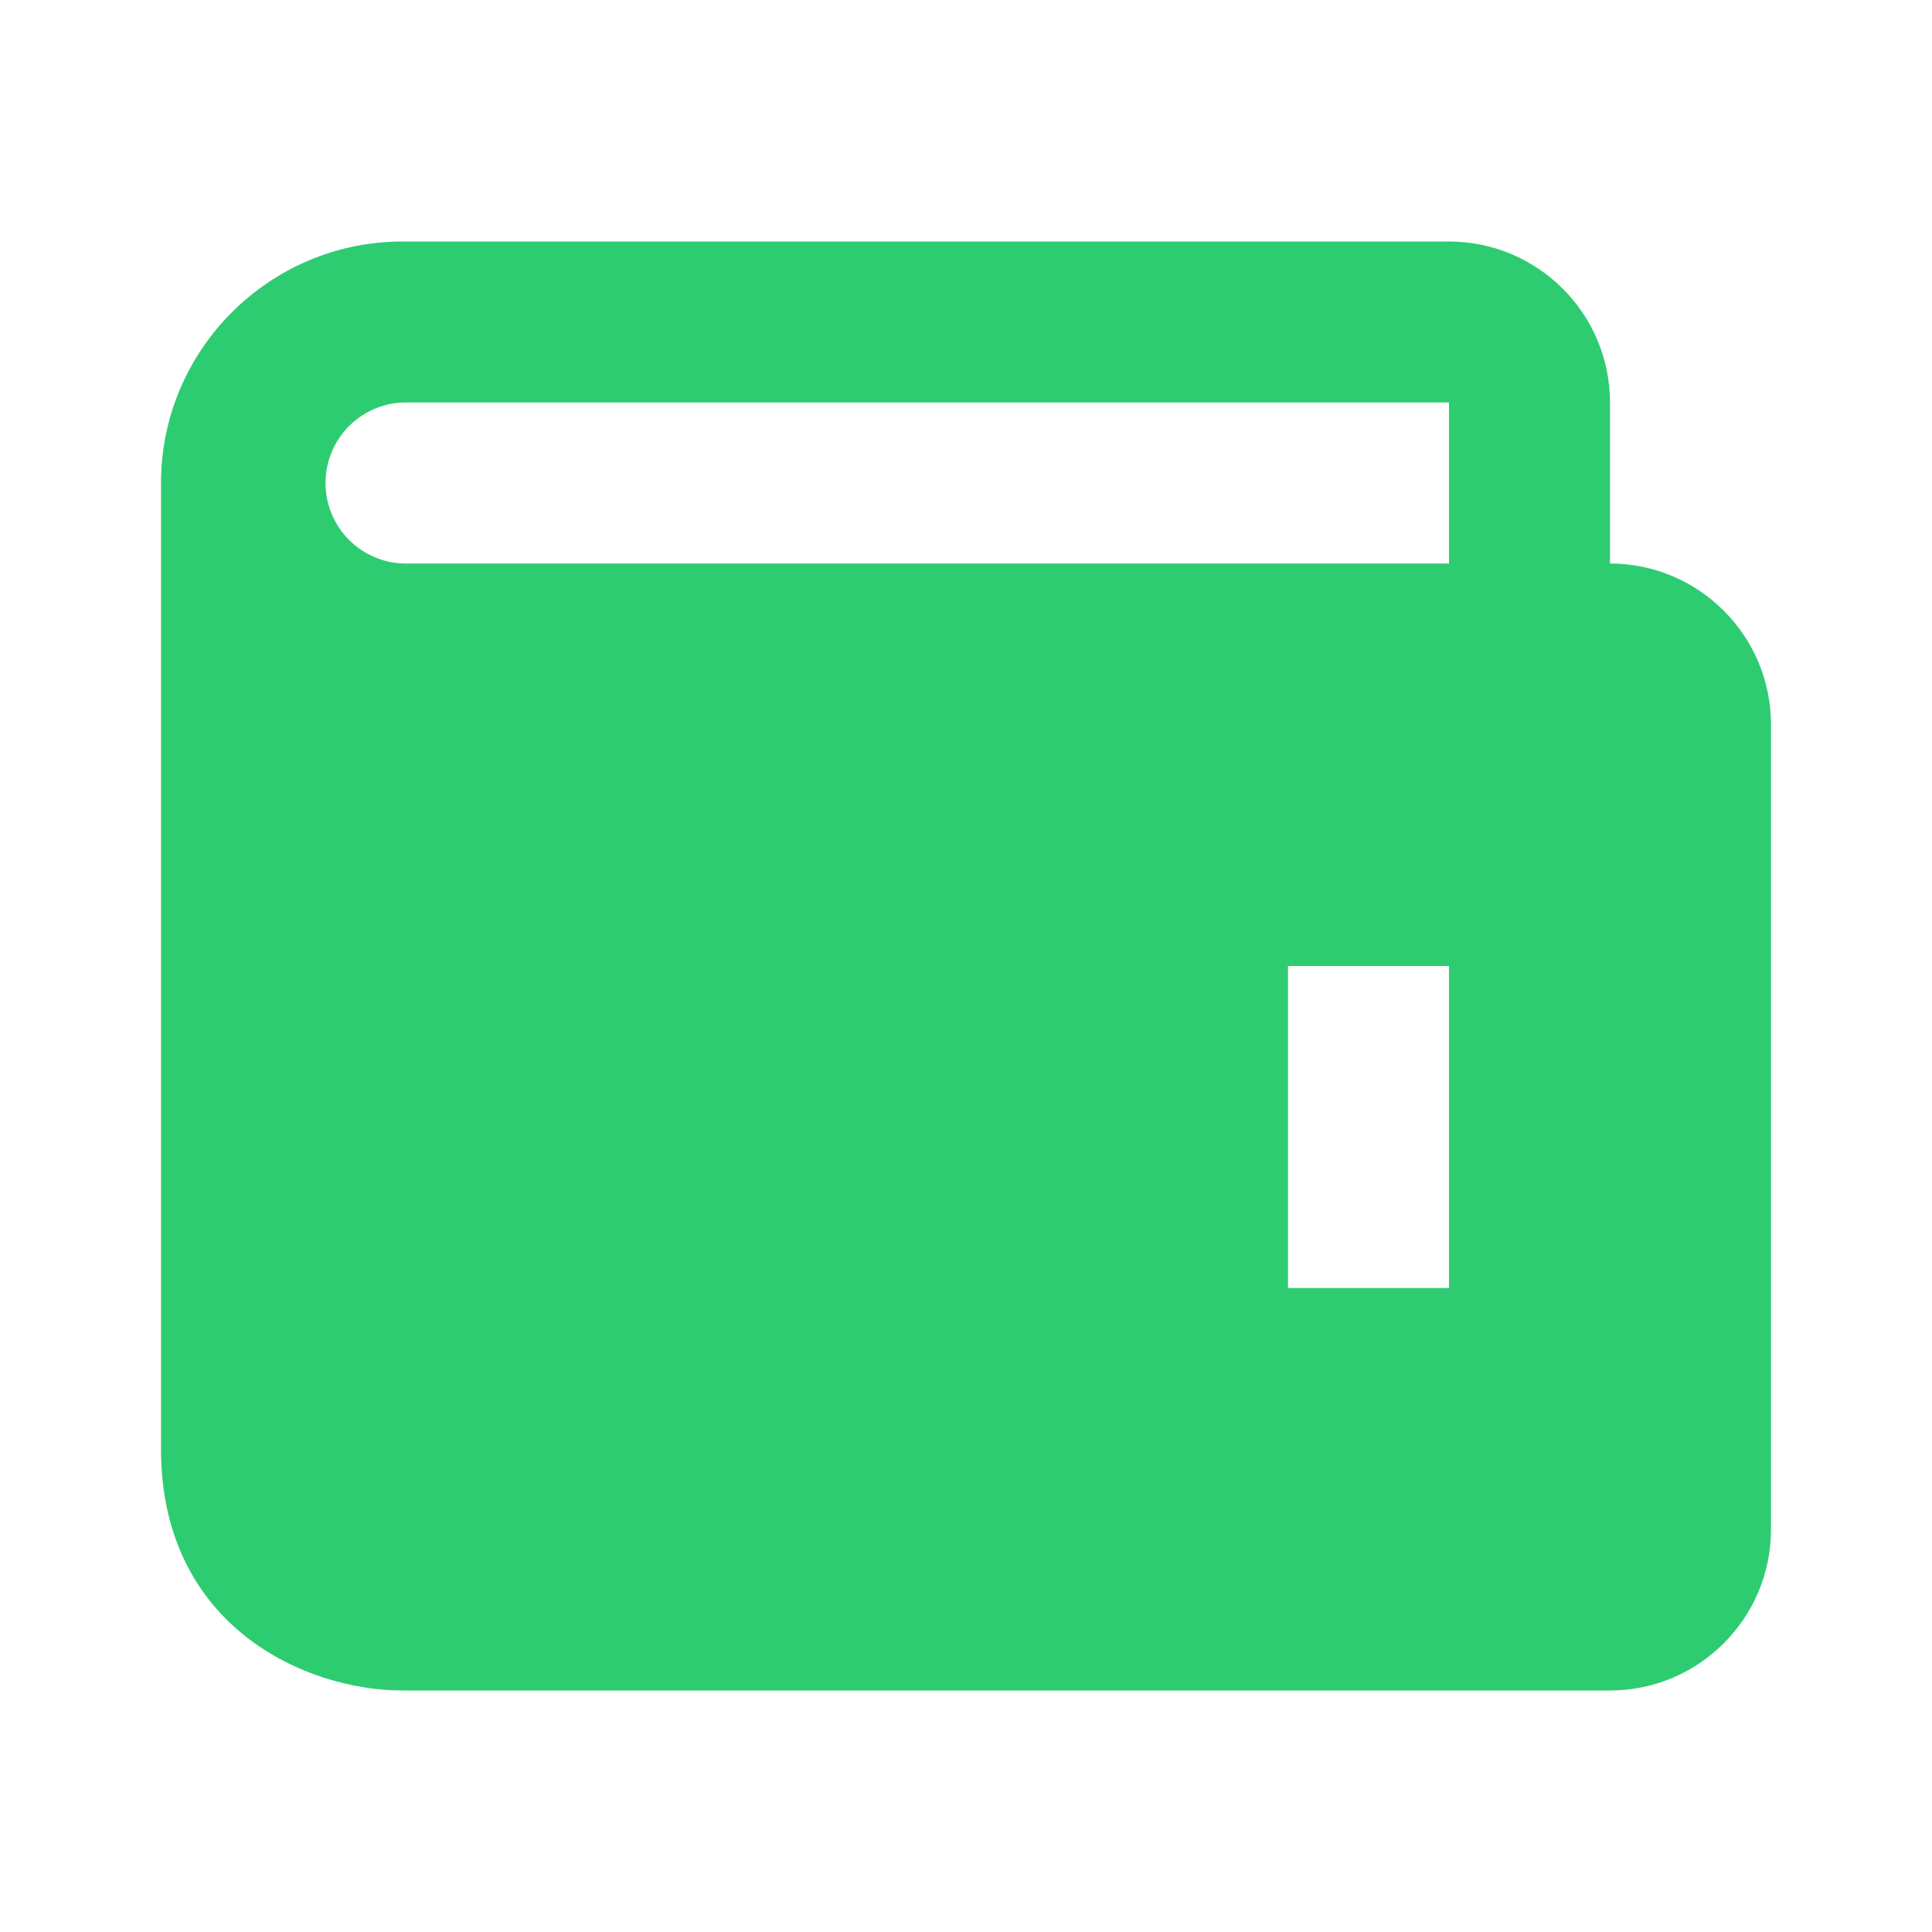 <svg width="18" height="18" viewBox="0 0 18 18" fill="none" xmlns="http://www.w3.org/2000/svg">
<path d="M15 5.25V3.75C15 2.923 14.327 2.25 13.5 2.25H3.75C2.51 2.25 1.5 3.26 1.5 4.5V13.5C1.5 15.151 2.845 15.75 3.75 15.75H15C15.827 15.75 16.5 15.077 16.5 14.25V6.75C16.5 5.923 15.827 5.25 15 5.25ZM13.5 12H12V9H13.5V12ZM3.75 5.25C3.557 5.241 3.375 5.159 3.241 5.019C3.107 4.879 3.033 4.693 3.033 4.5C3.033 4.307 3.107 4.121 3.241 3.981C3.375 3.841 3.557 3.759 3.75 3.75H13.5V5.25H3.75Z" fill="#2ECC71"/>
</svg>

